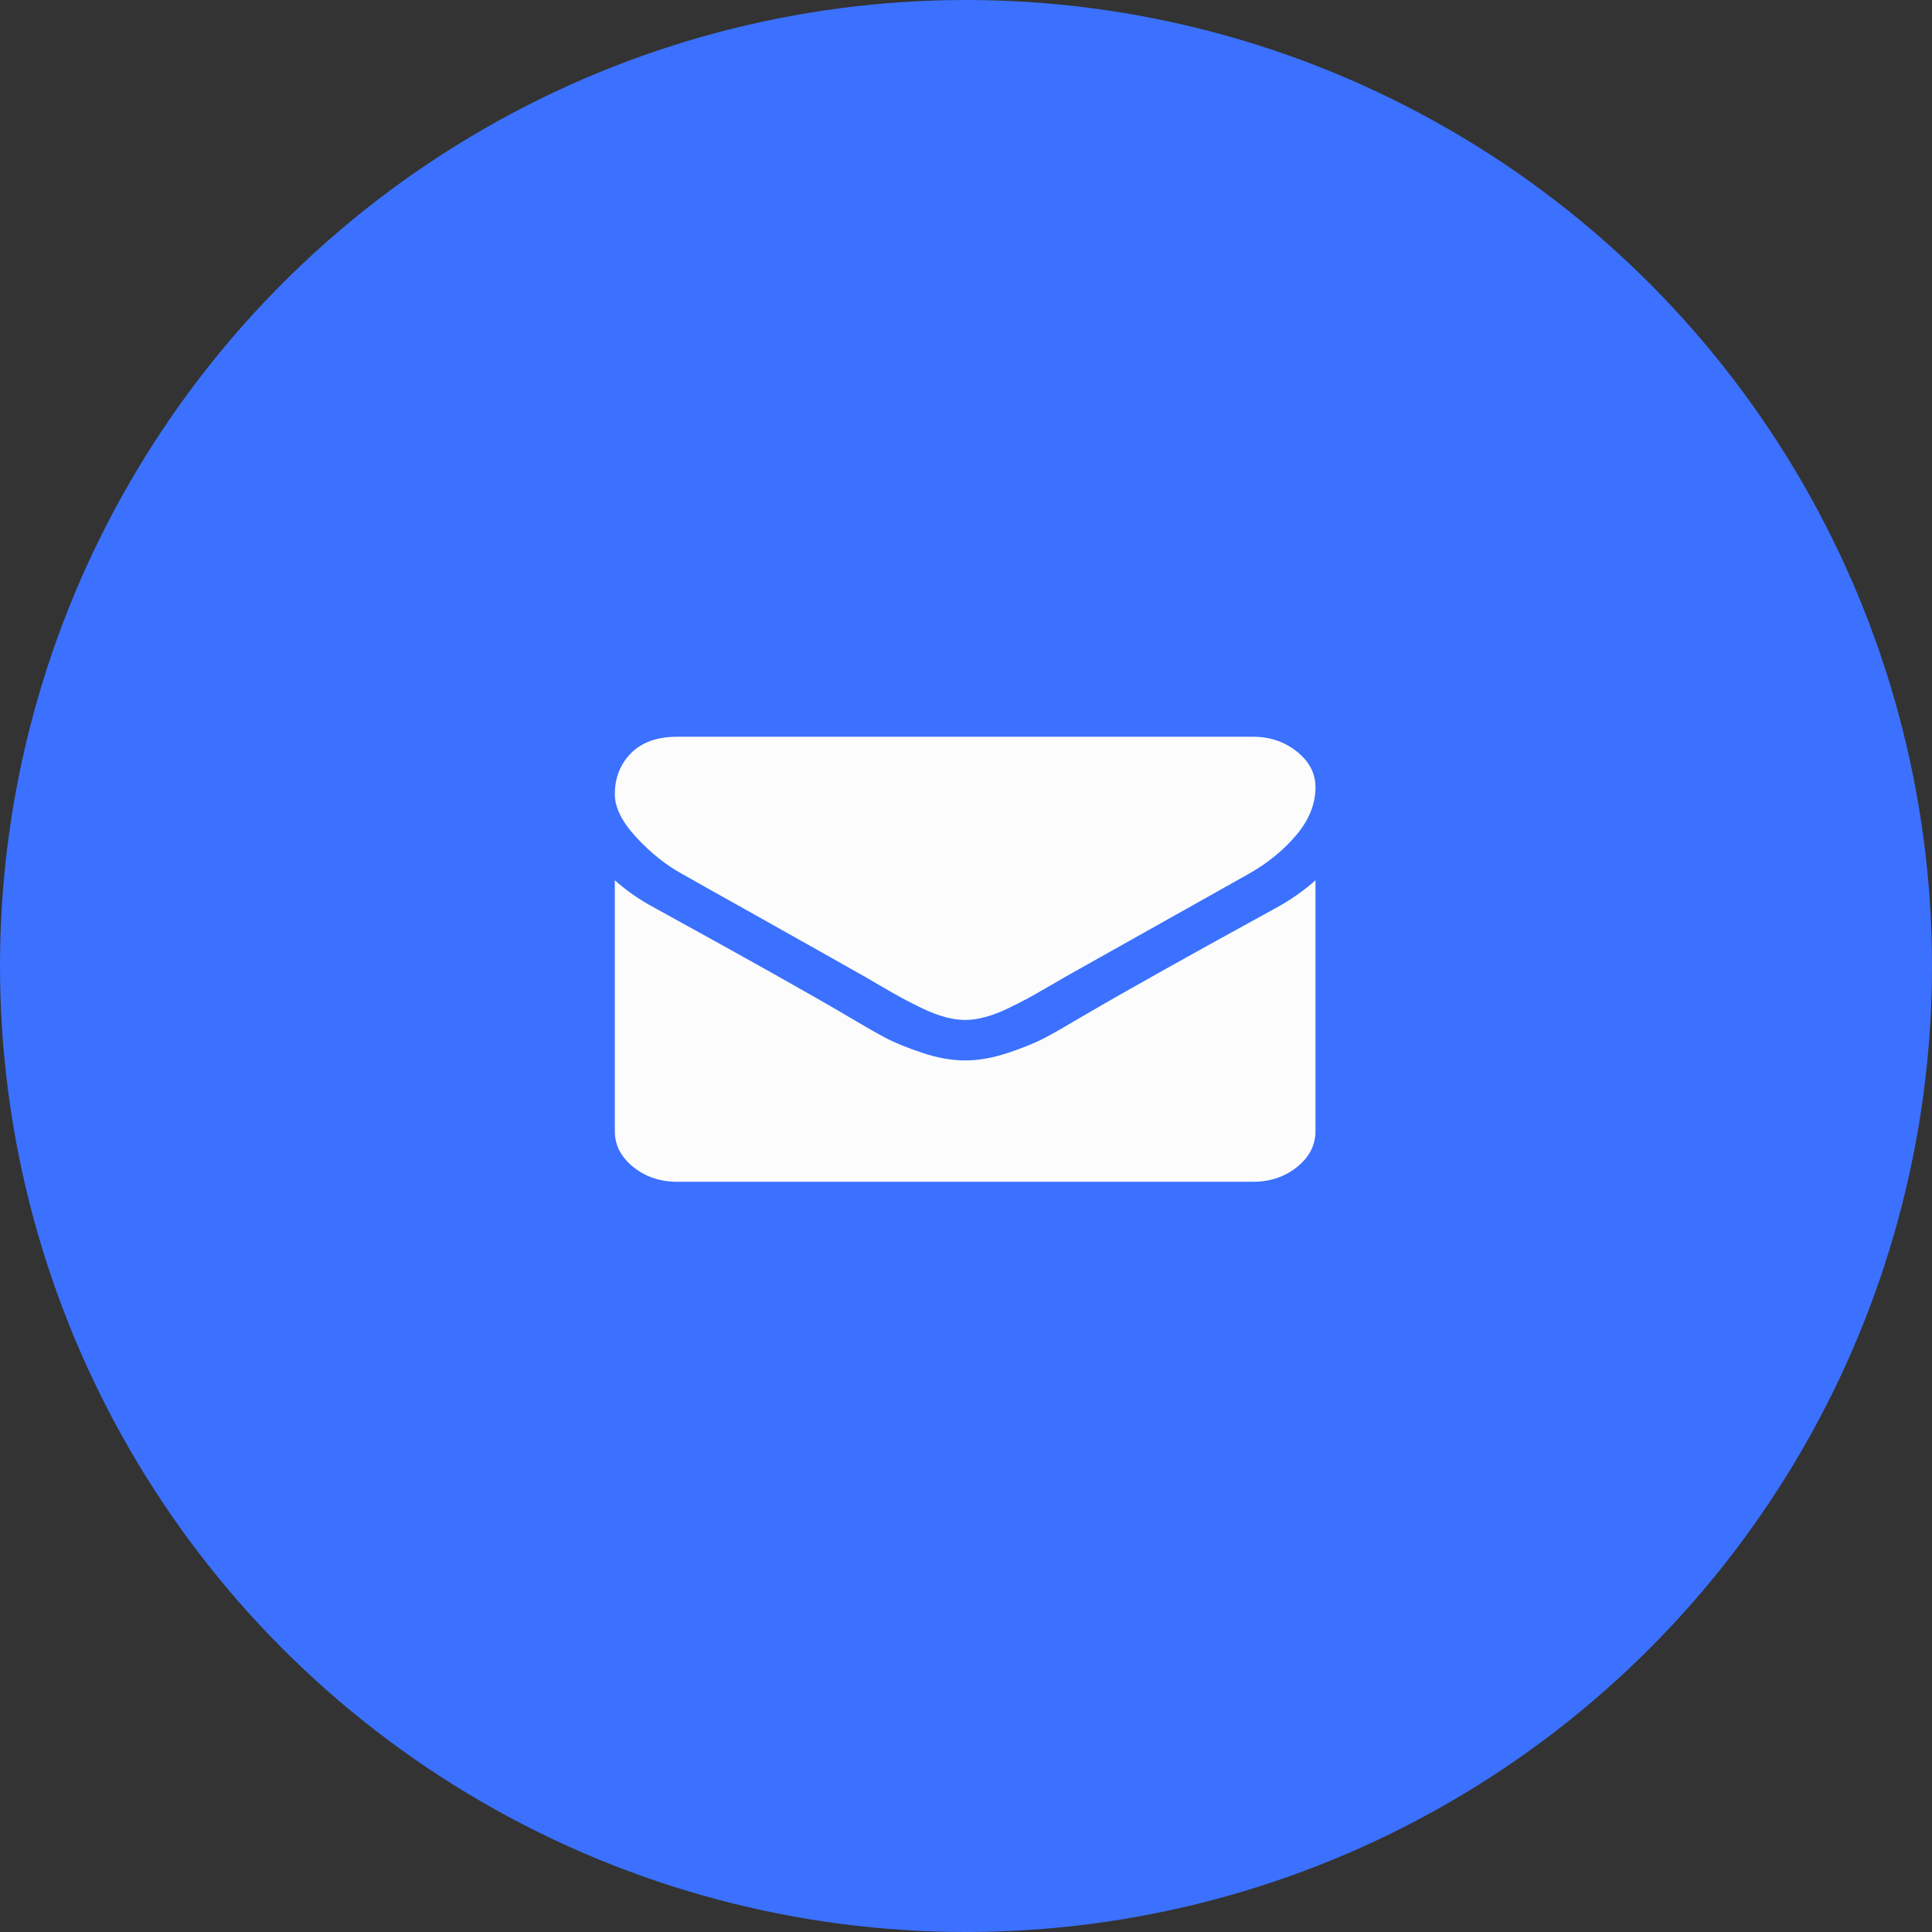 <svg xmlns="http://www.w3.org/2000/svg" width="48" height="48" viewBox="0 0 48 48" fill="none">
  <rect x="0" y="0" width="48" height="48" fill="#333333" stroke="none"/>
  <circle cx="24" cy="24" r="24" fill="#3B71FE"/>
  <path d="M16.946 21.712C17.166 21.838 17.83 22.211 18.938 22.831C20.045 23.452 20.893 23.929 21.483 24.264C21.547 24.301 21.685 24.381 21.895 24.504C22.106 24.627 22.281 24.727 22.42 24.802C22.559 24.878 22.727 24.963 22.925 25.058C23.123 25.152 23.309 25.223 23.484 25.269C23.659 25.317 23.82 25.34 23.969 25.34H23.979H23.989C24.138 25.34 24.3 25.317 24.475 25.269C24.649 25.223 24.836 25.152 25.033 25.058C25.231 24.963 25.399 24.878 25.538 24.802C25.678 24.727 25.852 24.627 26.063 24.504C26.273 24.381 26.411 24.301 26.476 24.264C27.072 23.929 28.587 23.078 31.022 21.712C31.495 21.445 31.89 21.123 32.207 20.746C32.524 20.369 32.683 19.974 32.683 19.56C32.683 19.215 32.529 18.919 32.221 18.673C31.914 18.427 31.549 18.304 31.129 18.304H16.83C16.331 18.304 15.947 18.44 15.678 18.712C15.41 18.984 15.275 19.325 15.275 19.733C15.275 20.063 15.454 20.42 15.81 20.805C16.166 21.19 16.545 21.492 16.946 21.712Z" fill="#FCFCFD"/>
  <path d="M31.712 22.552C29.587 23.715 27.975 24.618 26.874 25.262C26.505 25.482 26.205 25.653 25.976 25.776C25.745 25.899 25.44 26.025 25.058 26.153C24.675 26.282 24.32 26.346 23.989 26.346H23.979H23.97C23.639 26.346 23.283 26.282 22.901 26.153C22.519 26.025 22.213 25.899 21.983 25.776C21.753 25.653 21.454 25.482 21.084 25.262C20.21 24.744 18.601 23.84 16.257 22.552C15.887 22.354 15.56 22.126 15.275 21.869V28.105C15.275 28.45 15.428 28.746 15.732 28.992C16.036 29.238 16.402 29.361 16.83 29.361H31.129C31.556 29.361 31.922 29.238 32.227 28.992C32.531 28.746 32.683 28.45 32.683 28.105V21.869C32.404 22.12 32.081 22.348 31.712 22.552Z" fill="#FCFCFD"/>
</svg>
